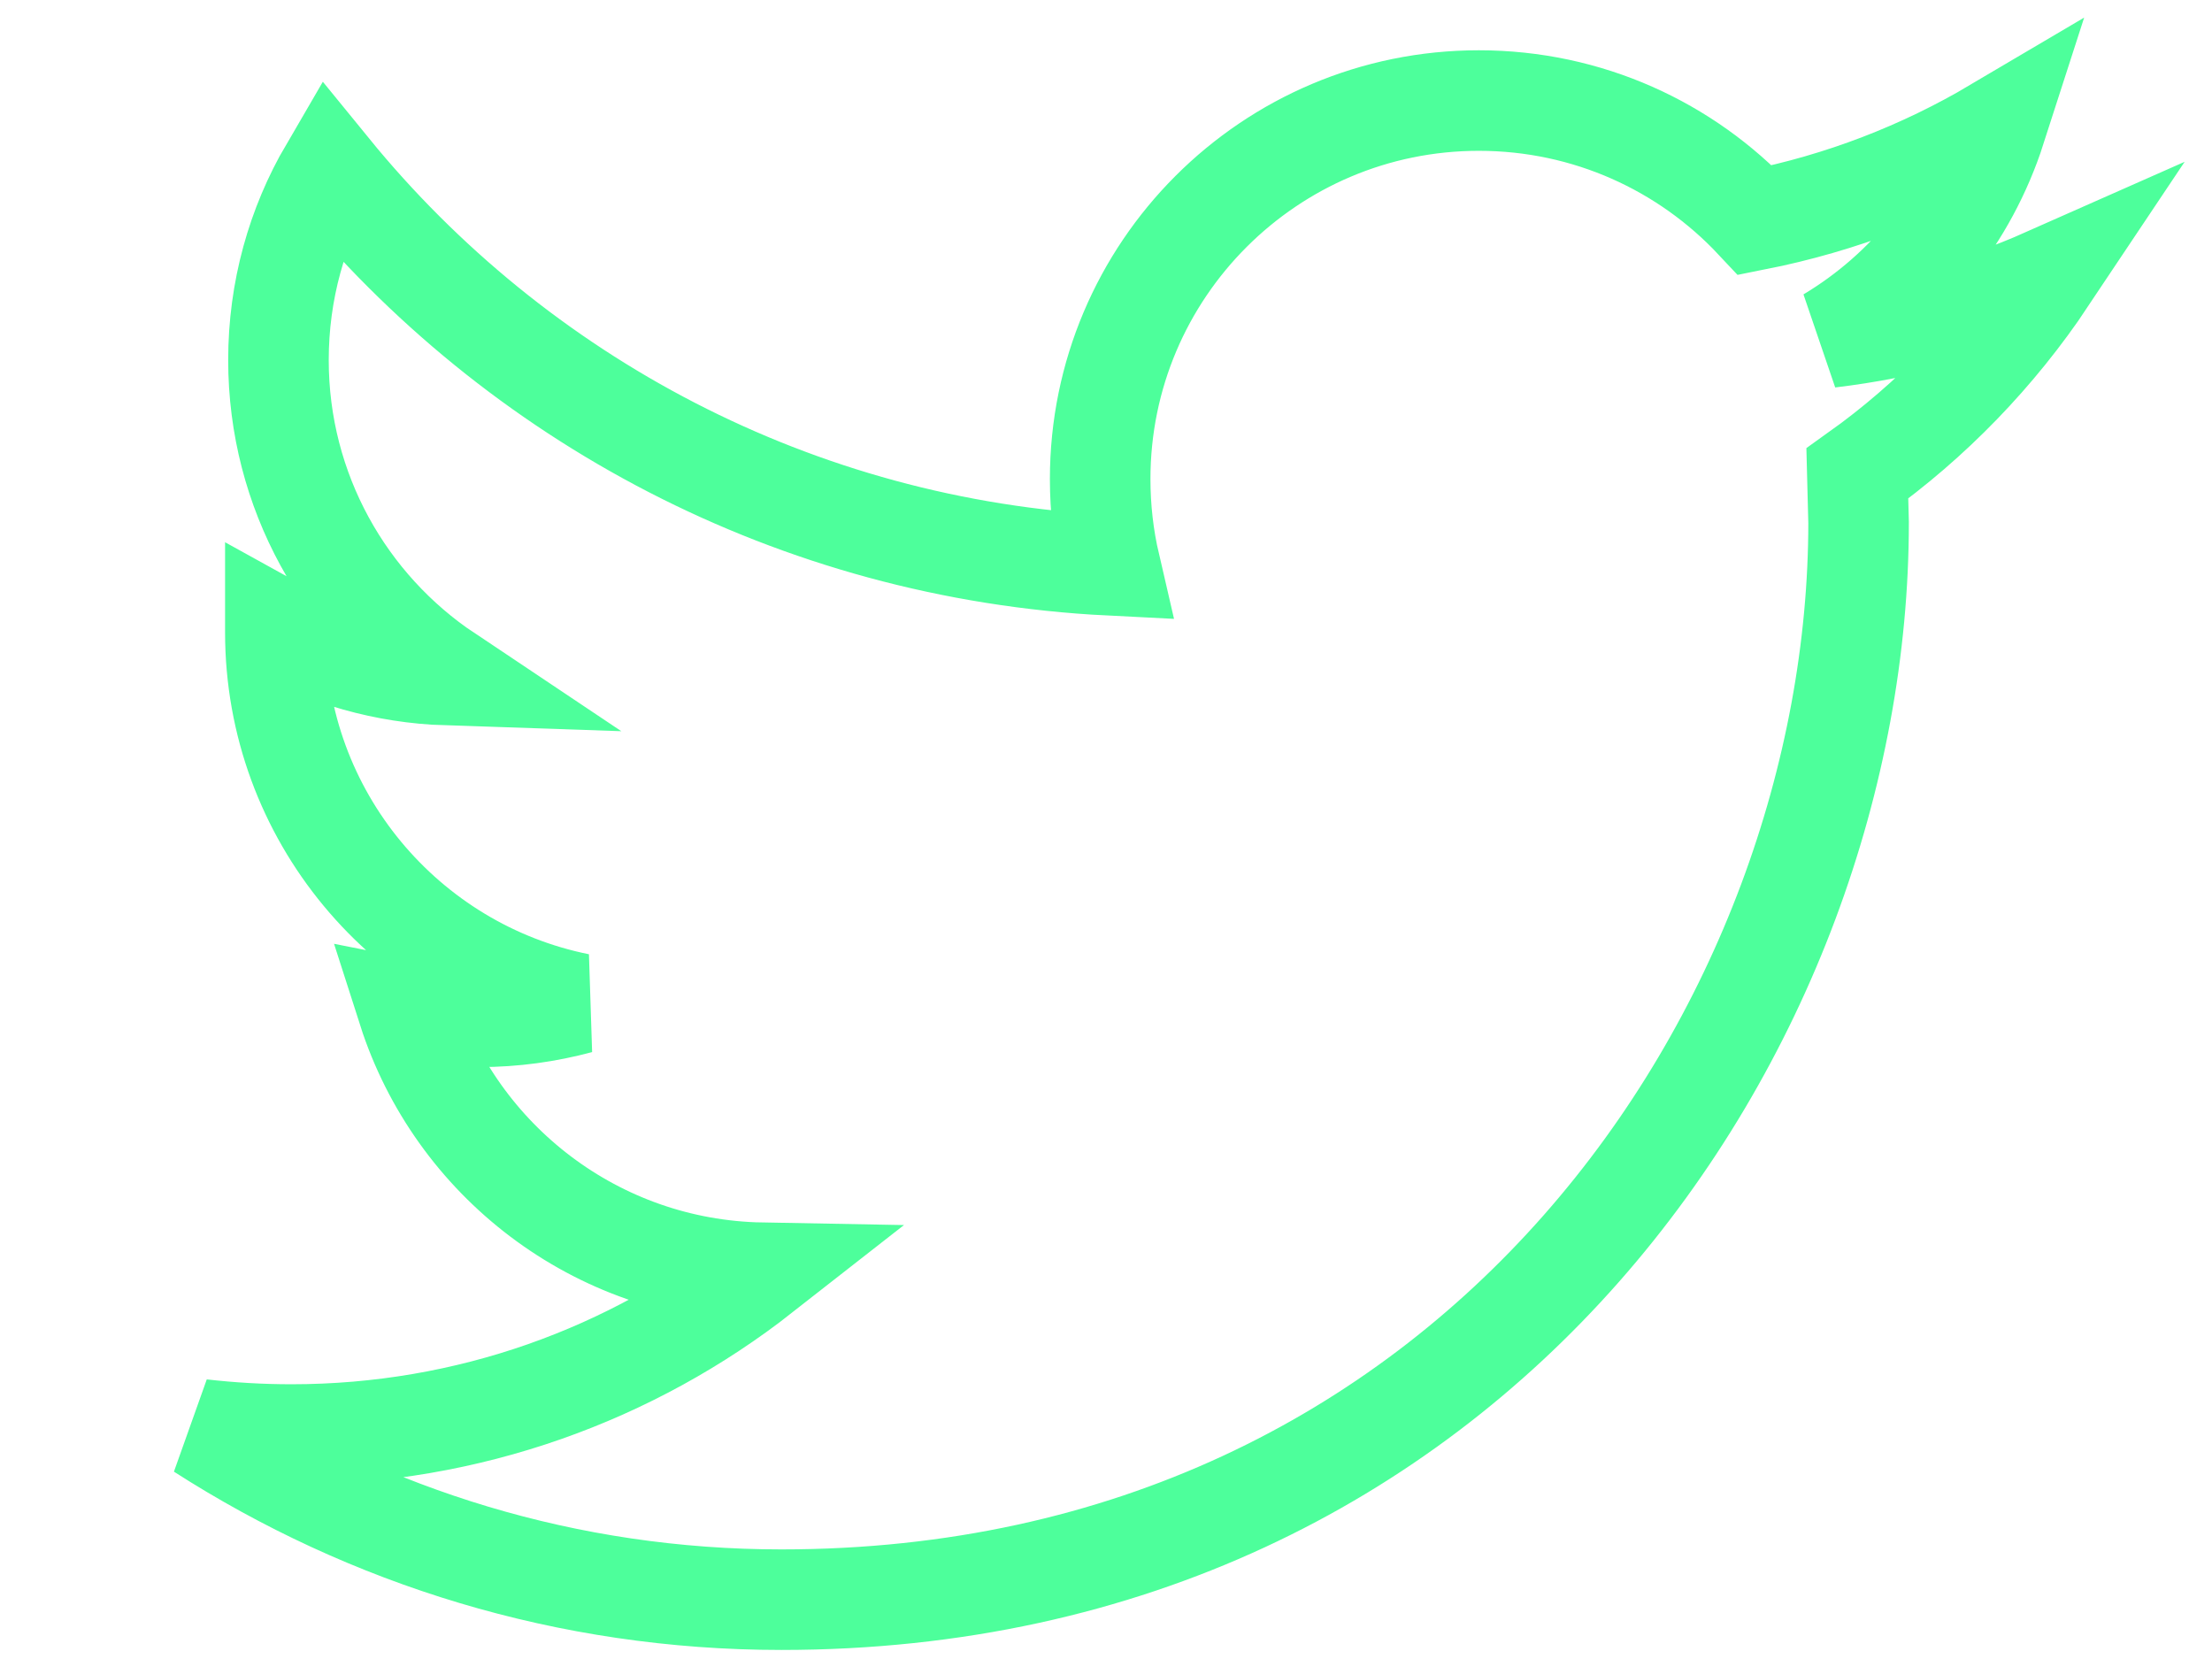 <?xml version="1.0" encoding="UTF-8"?>
<svg width="44px" height="33px" viewBox="0 0 44 33" version="1.1" xmlns="http://www.w3.org/2000/svg" xmlns:xlink="http://www.w3.org/1999/xlink">
    <!-- Generator: Sketch 52.2 (67145) - http://www.bohemiancoding.com/sketch -->
    <title>Artboard</title>
    <desc>Created with Sketch.</desc>
    <g id="Artboard" stroke="none" stroke-width="1" fill="none" fill-rule="evenodd">
        <path d="M40.712,5.528 C39.36,6.127 37.911,6.533 36.387,6.714 C37.943,5.783 39.133,4.306 39.698,2.551 C38.239,3.413 36.628,4.039 34.912,4.379 C33.538,2.913 31.584,2 29.416,2 C25.257,2 21.884,5.372 21.884,9.529 C21.884,10.119 21.951,10.694 22.079,11.245 C15.821,10.931 10.272,7.932 6.558,3.376 C5.909,4.487 5.539,5.781 5.539,7.162 C5.539,9.775 6.87,12.08 8.889,13.429 C7.654,13.388 6.494,13.048 5.477,12.484 L5.477,12.578 C5.477,16.225 8.074,19.27 11.518,19.962 C10.887,20.132 10.221,20.226 9.533,20.226 C9.047,20.226 8.577,20.178 8.115,20.086 C9.074,23.08 11.855,25.257 15.149,25.317 C12.573,27.335 9.324,28.535 5.796,28.535 C5.188,28.535 4.59,28.499 4,28.432 C7.333,30.572 11.29,31.82 15.544,31.82 C29.397,31.82 36.97,20.345 36.97,10.394 L36.945,9.419 C38.424,8.364 39.704,7.038 40.712,5.528 Z" id="twitter-logo" stroke="#4DFF9B" stroke-width="2"></path>
    </g>
</svg>